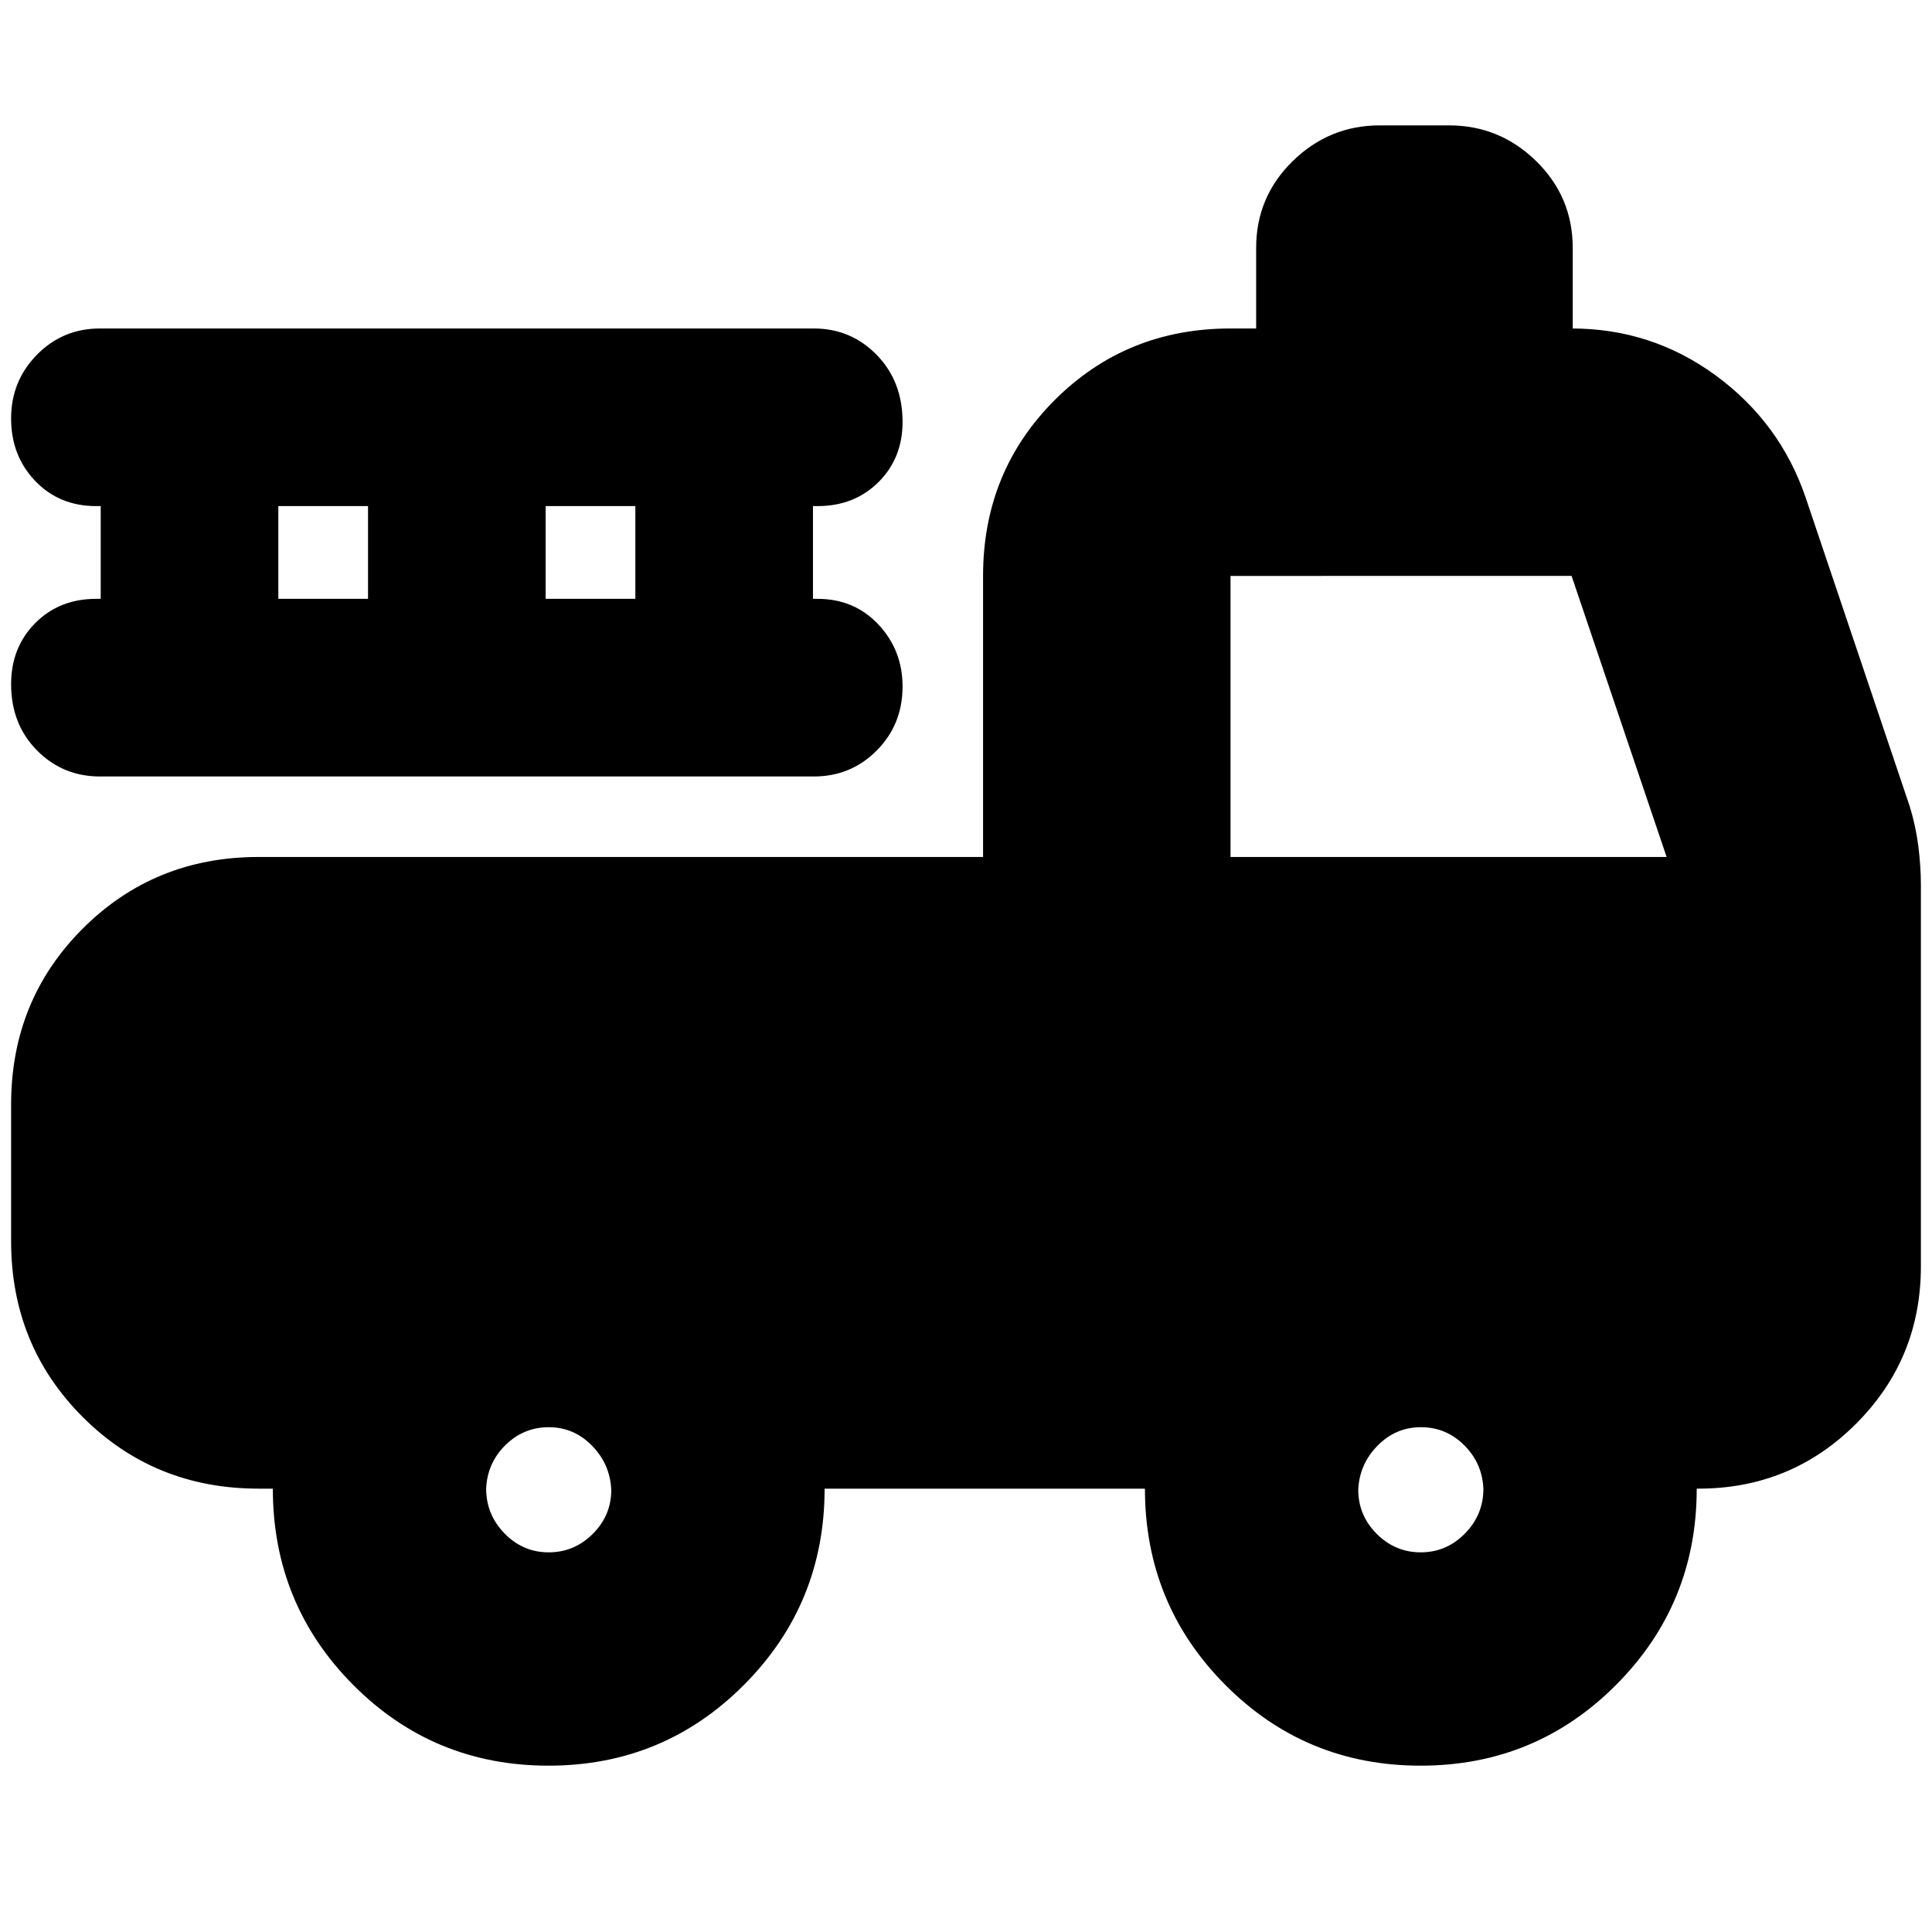 <svg xmlns="http://www.w3.org/2000/svg" height="24" viewBox="0 -960 960 960" width="24"><path d="M272.55-82.65q-57.16 0-97.07-40.15t-39.91-97.5h-7.09q-51.78 0-87.37-35.59T5.52-343.26v-67.96q0-51.78 35.59-87.37 35.59-35.58 87.37-35.58h360v-139.66q0-51.78 35.59-87.37 35.58-35.58 87.37-35.58h12.73v-40q0-25.39 18.16-43.16 18.16-17.76 43.32-17.76H720q25.17 0 43.32 17.76 18.16 17.77 18.16 43.16v40h-.57q39.82 0 71.7 23.39 31.87 23.39 44.56 60.48l51.74 153.52q3 9.69 4.29 19.8 1.28 10.1 1.28 19.29v189.47q0 46.08-32.23 78.3-32.22 32.23-78.29 32.23h-.87q0 57.26-40.01 97.45-40.02 40.2-97.18 40.2-57.16 0-97.07-40.15-39.92-40.15-39.92-97.5H409.74q0 57.26-40.01 97.45-40.02 40.2-97.18 40.2Zm.07-106q12.73 0 21.92-9.16 9.2-9.16 9.2-21.89-.57-12.73-9.56-21.93-9-9.2-21.49-9.2-12.49 0-21.53 8.88-9.03 8.88-9.59 21.61 0 12.97 9.16 22.33 9.16 9.36 21.89 9.36Zm433.35 0q12.73 0 21.92-9.32 9.2-9.33 9.2-22.3-.57-12.73-9.57-21.64-8.99-8.92-21.48-8.92t-21.53 9.16q-9.03 9.17-9.6 21.9 0 12.73 9.16 21.92 9.16 9.2 21.9 9.2Zm-94.53-345.52h216.69l-47.22-139.66H611.44v139.66ZM50.04-662.44v-46.08h-2.26q-18.31 0-30.28-12.49-11.98-12.5-11.98-31.07t12.82-31.64q12.82-13.06 31.31-13.06h354.7q18.49 0 31.31 13.15 12.82 13.16 12.82 33.28 0 18.01-11.98 29.92-11.97 11.91-30.28 11.91h-2.26v46.08h2.26q18.31 0 30.28 12.78 11.98 12.77 11.98 30.78 0 18.88-12.82 31.79-12.82 12.92-31.31 12.92H49.65q-18.49 0-31.31-13T5.52-620.04q0-18.26 11.98-30.33 11.97-12.07 30.28-12.07h2.26Zm88.26 0h44.57v-46.08H138.3v46.08Zm132.83 0h44.57v-46.08h-44.57v46.08Z"/></svg>